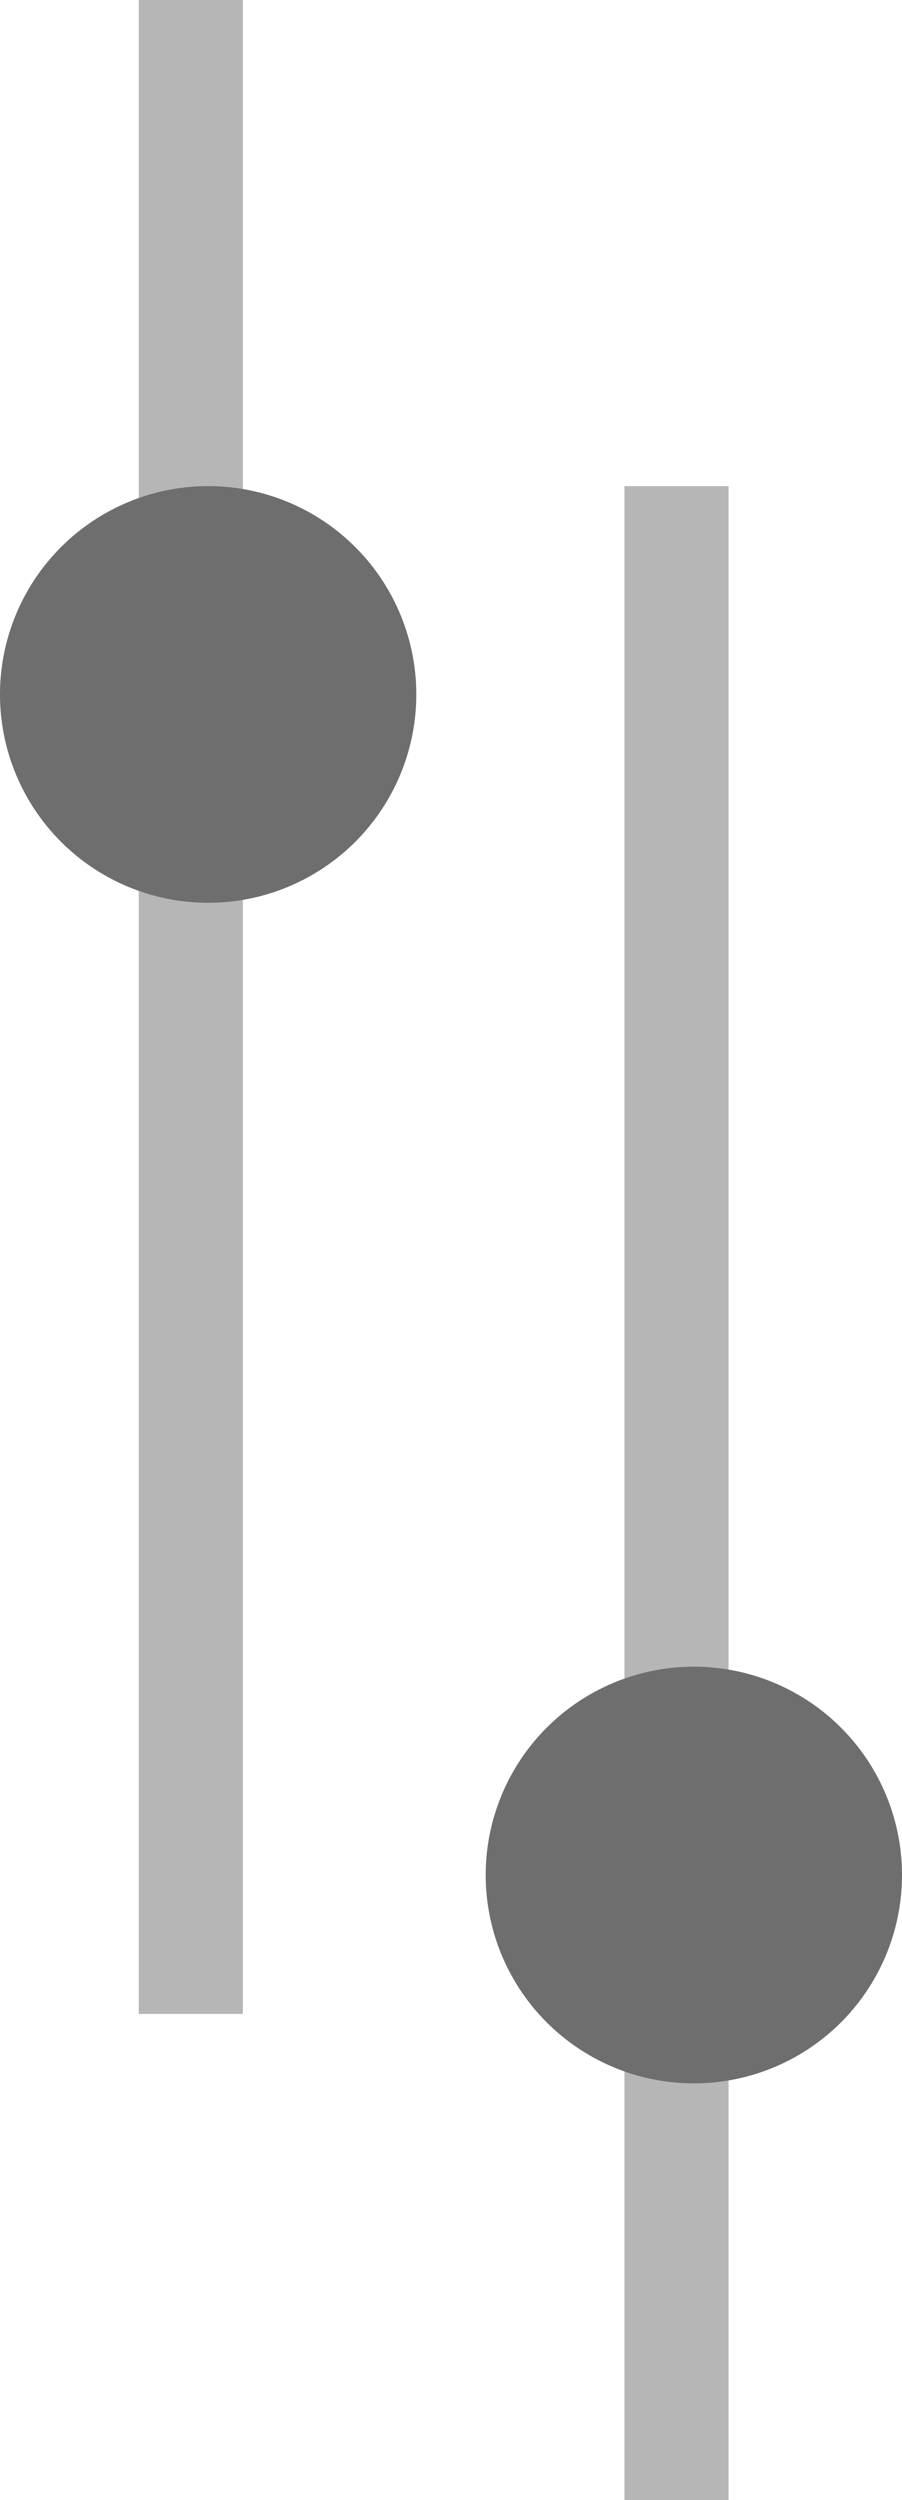 <svg viewBox="0 0 13 36" fill="none" xmlns="http://www.w3.org/2000/svg">
    <line opacity="0.5" x1="2.75" y1="-3.27835e-08" x2="2.75" y2="29" stroke="#6E6E6E" stroke-width="1.5"/>
    <line opacity="0.5" x1="9.75" y1="7" x2="9.75" y2="36" stroke="#6E6E6E" stroke-width="1.5"/>
    <circle cx="3" cy="10" r="3" fill="#6E6E6E"/>
    <circle cx="10" cy="27" r="3" fill="#6E6E6E"/>
</svg>
